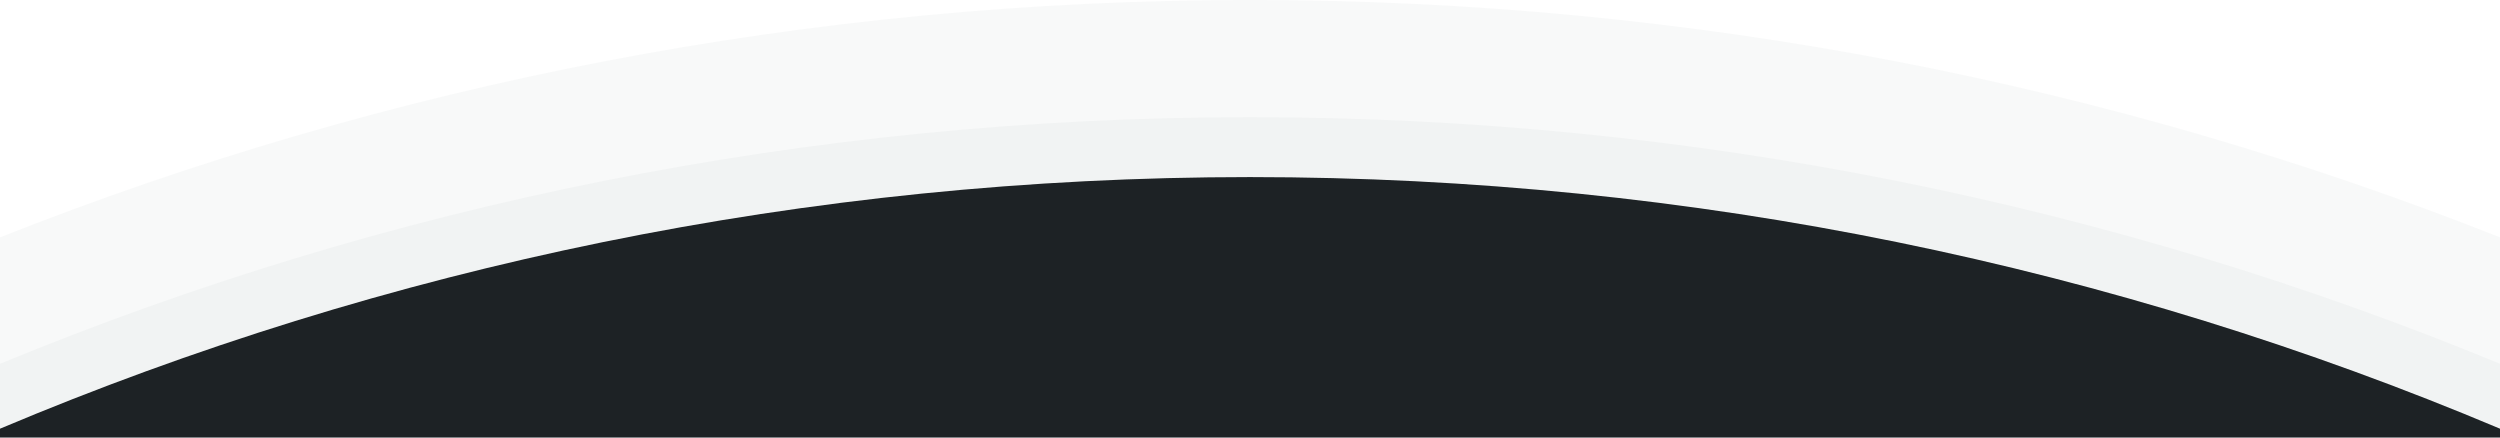<svg width="1920" height="336" viewBox="0 0 1920 336" fill="none" xmlns="http://www.w3.org/2000/svg">
<path d="M1920 336H0V182.291C37.063 167.619 74.963 153.622 112.648 140.691C150.528 127.691 189.228 115.411 227.675 104.191C266.336 92.908 305.79 82.391 344.941 72.929C384.33 63.408 424.491 54.7 464.309 47.04C504.376 39.333 545.197 32.479 585.637 26.666C626.337 20.816 667.774 15.866 708.788 11.943C750.088 7.996 792.088 4.99 833.622 3.008C875.464 1.012 917.983 0 960 0C1002.02 0 1044.54 1.012 1086.38 3.009C1127.91 4.991 1169.91 7.997 1211.21 11.944C1252.23 15.864 1293.66 20.817 1334.36 26.667C1374.81 32.479 1415.63 39.334 1455.69 47.041C1495.51 54.7 1535.67 63.41 1575.06 72.928C1614.21 82.389 1653.66 92.908 1692.32 104.19C1730.77 115.411 1769.47 127.69 1807.35 140.69C1845.04 153.623 1882.94 167.62 1920 182.29V336H1920Z" fill="#183D41" fill-opacity="0.03"/>
<path d="M1920 335.999H0V279.388C36.906 264.164 74.672 249.638 112.25 236.212C150.023 222.712 188.635 209.965 227.012 198.312C265.607 186.593 305.012 175.666 344.138 165.835C383.497 155.945 423.648 146.893 463.479 138.935C503.561 130.922 544.408 123.795 584.884 117.751C625.639 111.666 667.13 106.513 708.206 102.436C749.579 98.329 791.665 95.201 833.294 93.136C875.235 91.053 917.865 89.999 960 89.999C1002.13 89.999 1044.76 91.053 1086.7 93.131C1128.33 95.194 1170.42 98.322 1211.79 102.431C1252.87 106.508 1294.36 111.661 1335.11 117.746C1375.59 123.79 1416.44 130.917 1456.52 138.93C1496.34 146.891 1536.49 155.943 1575.86 165.83C1614.98 175.661 1654.39 186.588 1692.99 198.307C1731.37 209.961 1769.98 222.712 1807.75 236.207C1845.33 249.634 1883.1 264.161 1920 279.383V335.999V335.999Z" fill="#183D41" fill-opacity="0.03"/>
<path d="M1920 336H0V329.241C36.829 313.714 74.522 298.899 112.033 285.208C149.745 271.443 188.308 258.435 226.65 246.546C265.2 234.591 304.584 223.443 343.7 213.41C383.045 203.318 423.191 194.08 463.024 185.953C503.11 177.774 543.97 170.5 584.467 164.329C625.245 158.117 666.767 152.856 707.882 148.693C749.3 144.5 791.432 141.305 833.111 139.2C875.111 137.077 917.805 136 960.001 136C1002.2 136 1044.89 137.076 1086.89 139.2C1128.57 141.307 1170.71 144.5 1212.12 148.695C1253.23 152.858 1294.76 158.118 1335.54 164.331C1376.04 170.501 1416.89 177.776 1456.98 185.954C1496.81 194.079 1536.95 203.317 1576.31 213.411C1615.41 223.442 1654.79 234.591 1693.35 246.547C1731.69 258.435 1770.25 271.447 1807.97 285.209C1845.49 298.903 1883.18 313.718 1920 329.242V336H1920Z" fill="#1D2225"/>
</svg>
